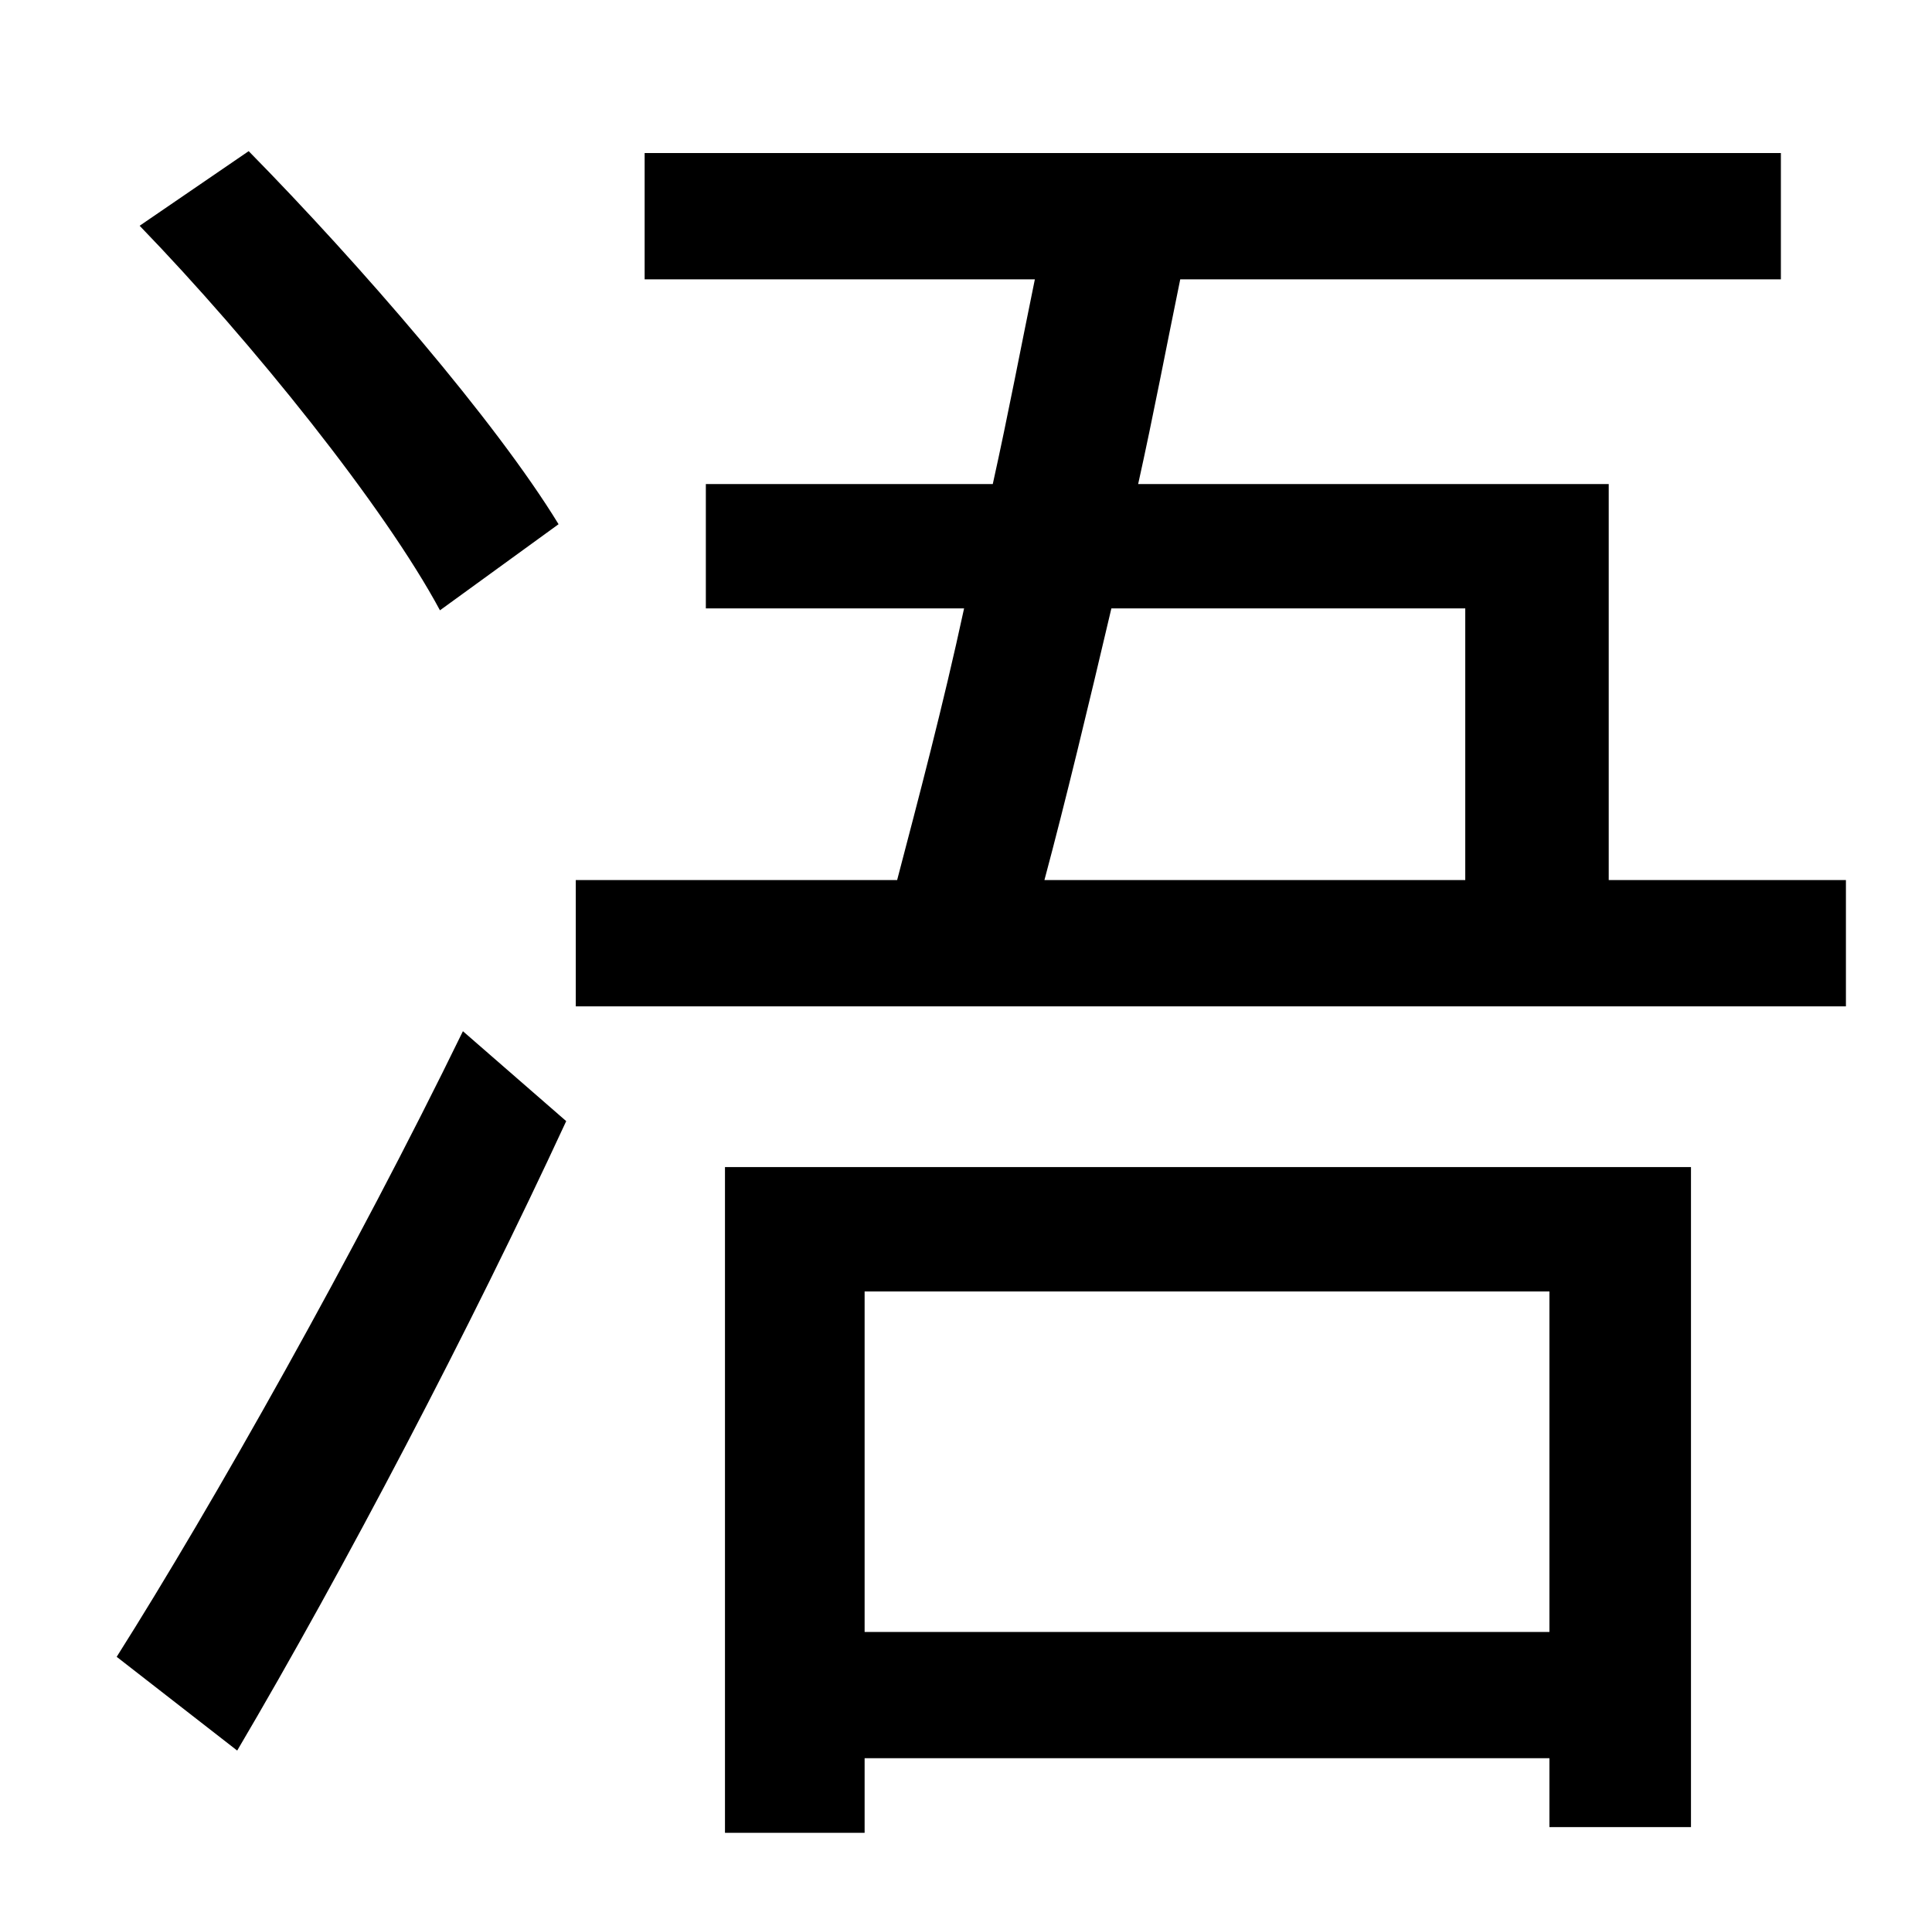 <?xml version="1.0" standalone="no"?>
<!DOCTYPE svg PUBLIC "-//W3C//DTD SVG 1.1//EN" "http://www.w3.org/Graphics/SVG/1.1/DTD/svg11.dtd" >
<svg xmlns="http://www.w3.org/2000/svg" xmlns:xlink="http://www.w3.org/1999/xlink" version="1.1" viewBox="-10 0 1010 1000">
   <path fill="currentColor"
d="M282 274l-62 45c-29 -54 -98 -140 -157 -201l57 -39c58 59 129 141 162 195zM114 915l-63 -49c50 -79 125 -212 181 -327l54 47c-50 108 -116 234 -172 329zM800 675h-358v178h358v-178zM369 958v-348h505v345h-74v-36h-358v39h-73zM756 318h-185c-12 51 -24 101 -35 142
h220v-142zM831 460h124v66h-664v-66h168c11 -42 24 -91 35 -142h-135v-65h150c8 -36 15 -73 22 -107h-204v-66h594v66h-314c-7 34 -14 71 -22 107h246v207z" />
</svg>
